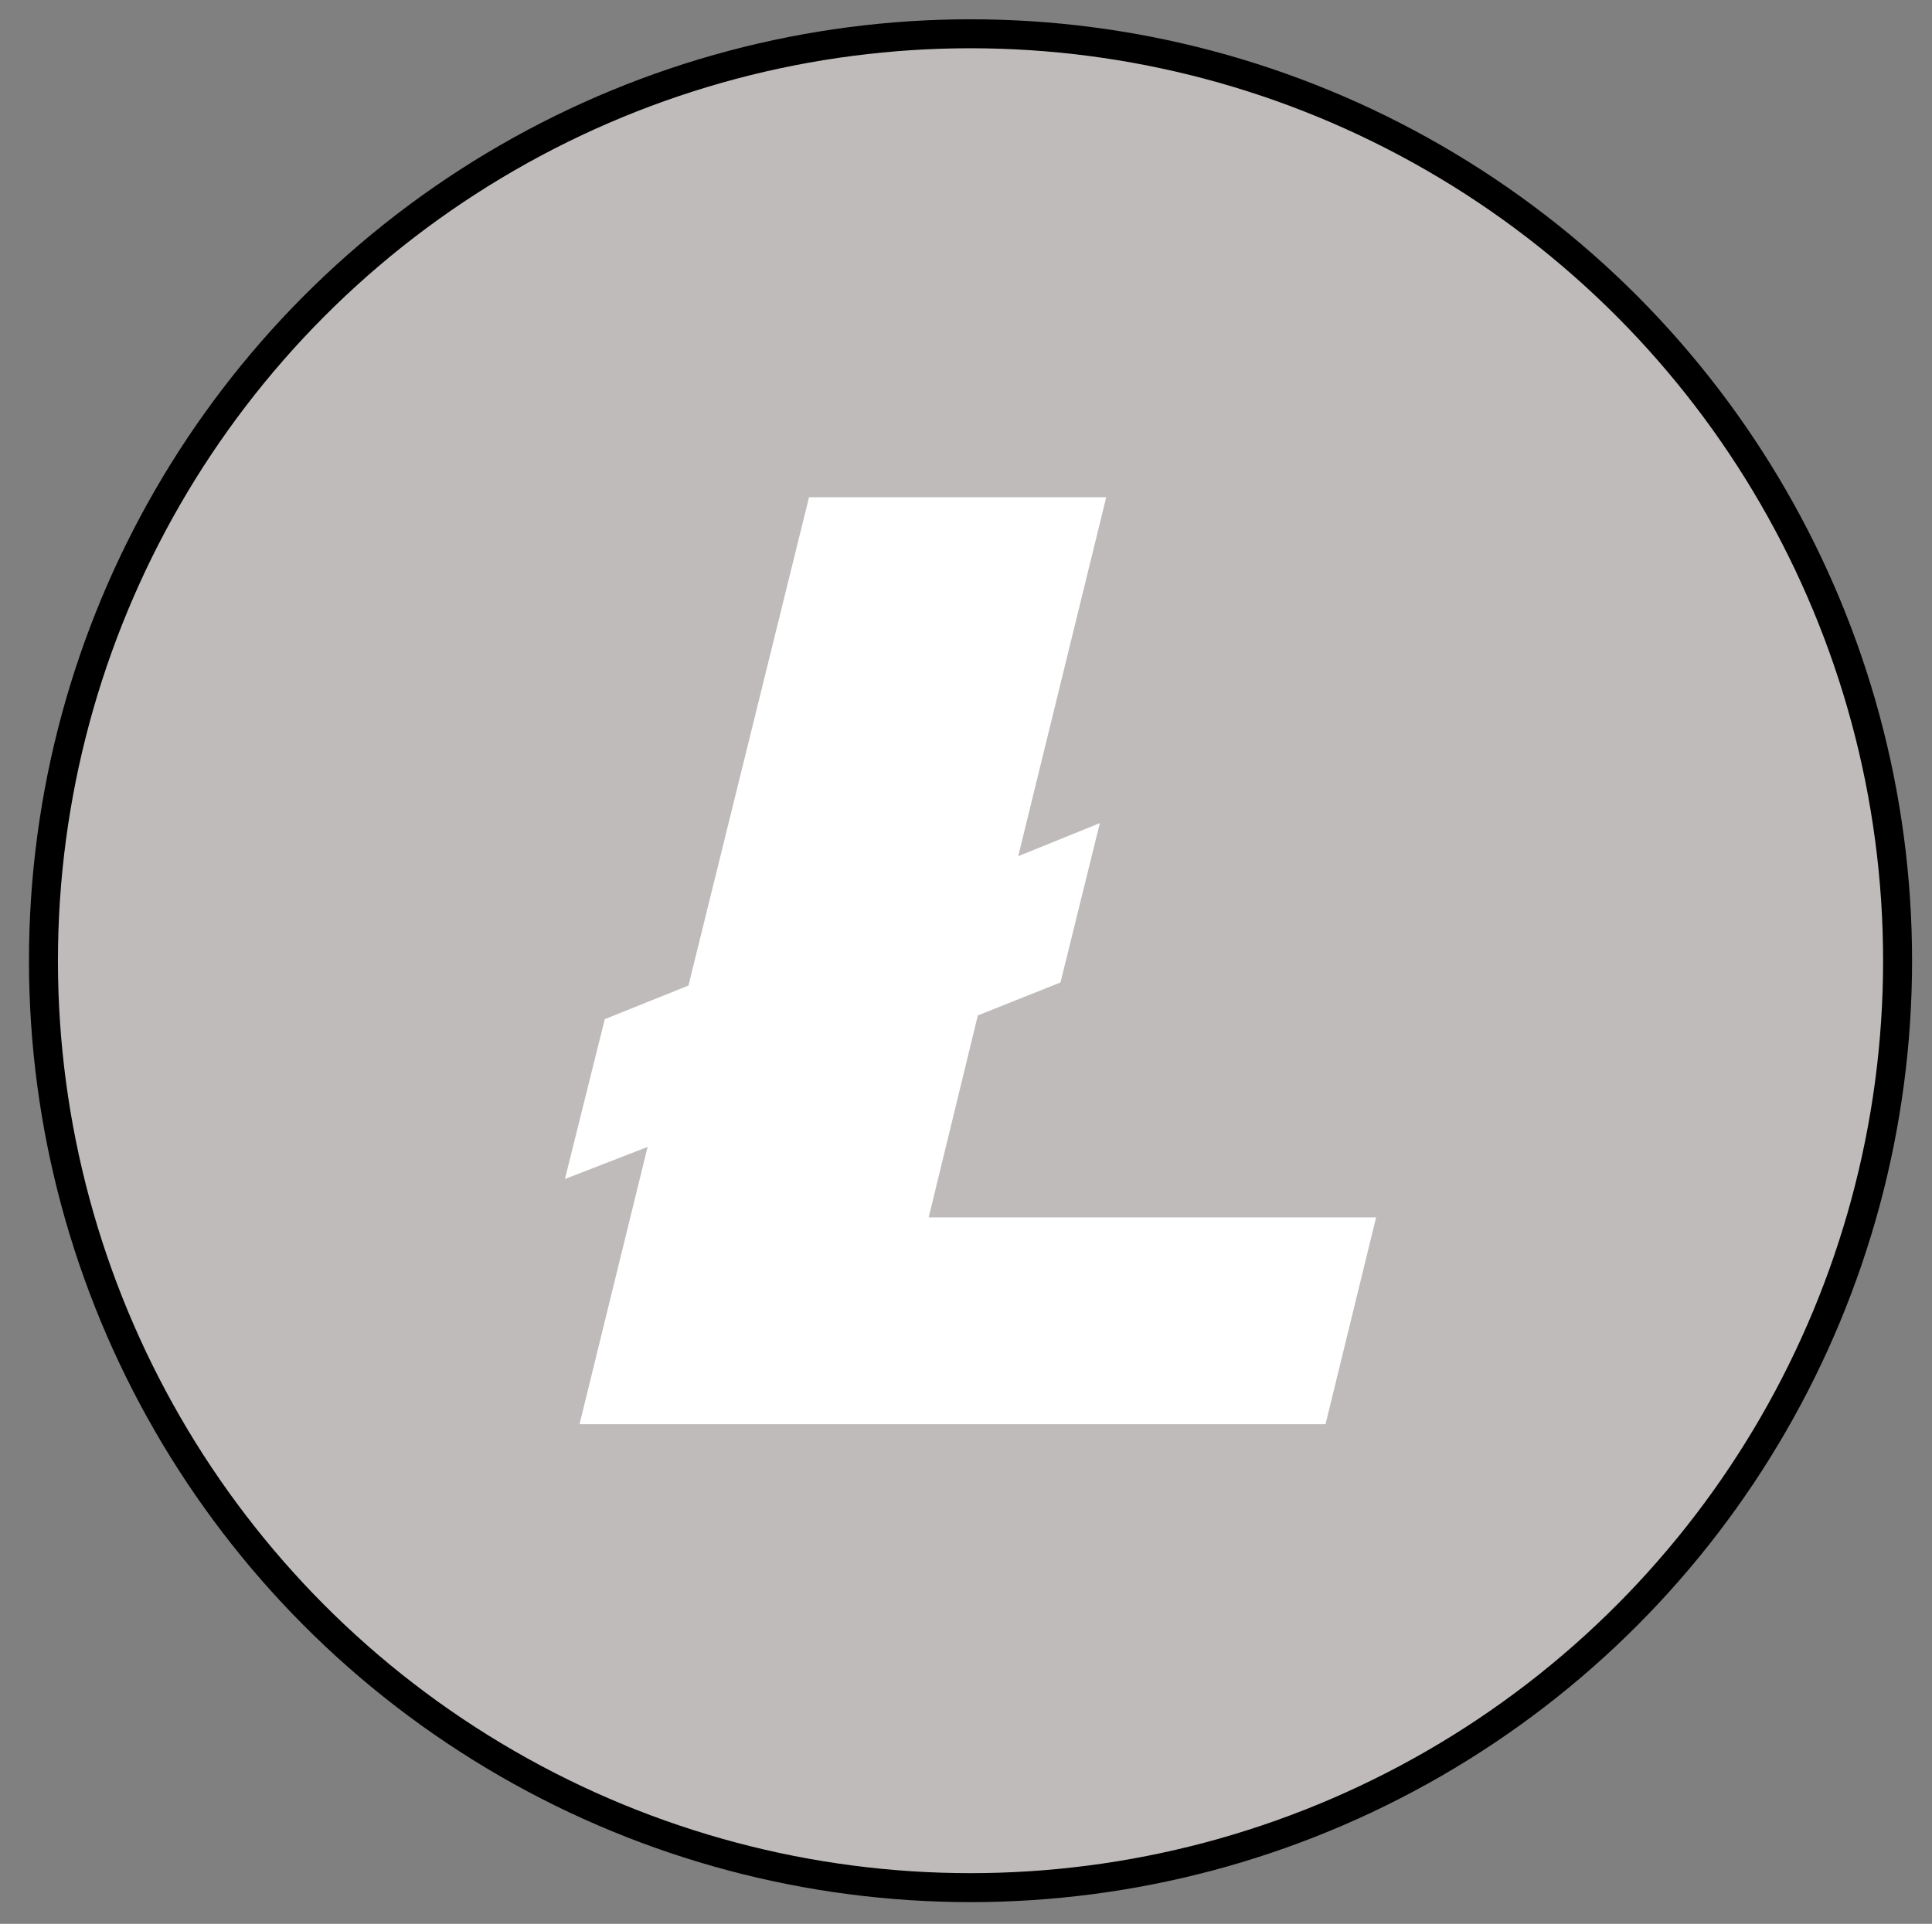 <?xml version="1.0" encoding="utf-8"?>
<!DOCTYPE svg PUBLIC "-//W3C//DTD SVG 1.1//EN" "http://www.w3.org/Graphics/SVG/1.1/DTD/svg11.dtd">
<svg version="1.1" id="Layer_1" xmlns="http://www.w3.org/2000/svg" xmlns:xlink="http://www.w3.org/1999/xlink" x="0px" y="0px"
	 width="33.344px" height="33.208px" viewBox="-0.75 -0.583 33.344 33.208" enable-background="new -0.75 -0.583 33.344 33.208"
	 xml:space="preserve">
<rect x="-0.75" y="-0.583" width="33.344" height="33.208" fill="#808080" stroke="none"/>
<g>
	<circle fill="#BFBBBB" stroke="#000000" stroke-width="0.5" stroke-miterlimit="10" cx="16" cy="16" r="16"/>
	<polygon fill="#FFFFFF" points="10.427,19.214 9,19.768 9.688,17.009 11.132,16.429 13.213,8 18.342,8 16.823,14.196 
		18.232,13.625 17.553,16.375 16.126,16.945 15.278,20.43 23,20.43 22.127,24 9.252,24 	"/>
</g>
</svg>
